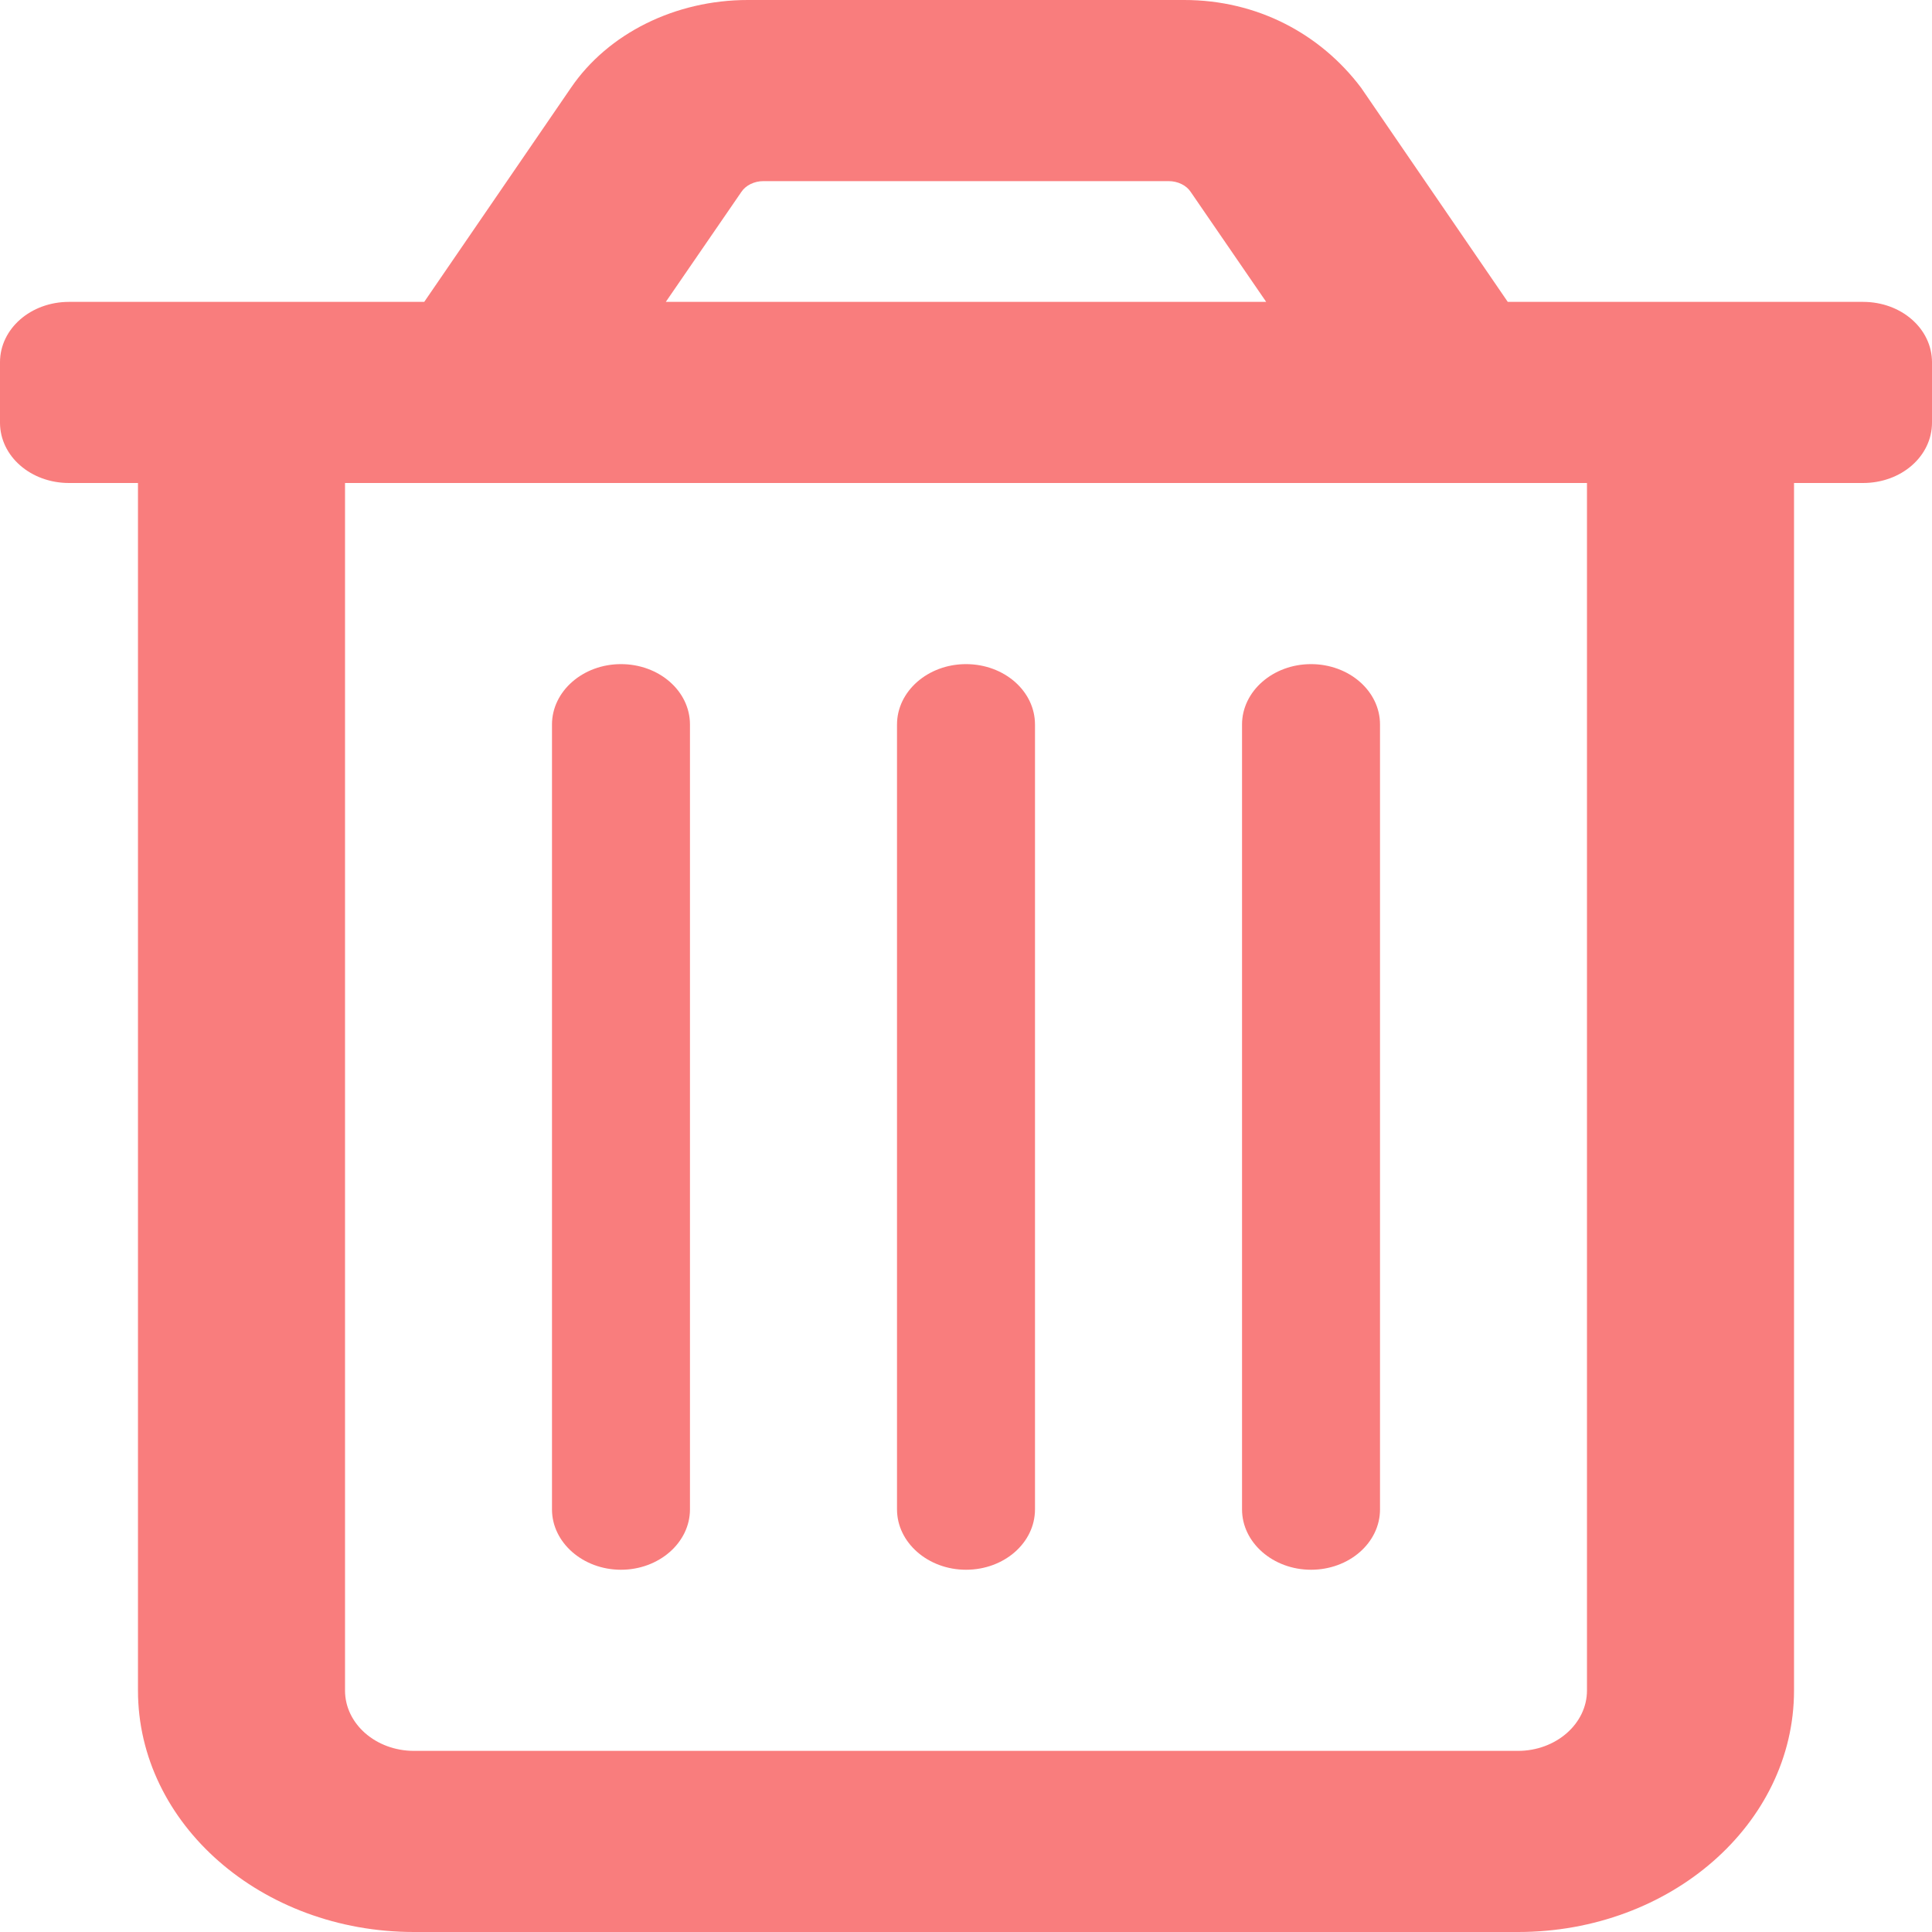 <svg width="24" height="24" viewBox="0 0 24 24" fill="none" xmlns="http://www.w3.org/2000/svg">
<g clip-path="url(#clip0_319_2426)">
<path d="M23.143 3.75H18.73L16.908 1.09C16.398 0.414 15.611 0 14.711 0H9.289C8.389 0 7.554 0.414 7.093 1.09L5.27 3.75H0.857C0.382 3.75 0 4.084 0 4.5V5.25C0 5.667 0.382 6 0.857 6H1.714V21C1.714 22.657 3.249 24 5.143 24H18.857C20.751 24 22.286 22.657 22.286 21V6H23.143C23.62 6 24 5.667 24 5.25V4.5C24 4.084 23.62 3.75 23.143 3.75ZM9.209 2.385C9.262 2.303 9.37 2.25 9.482 2.25H14.518C14.632 2.25 14.739 2.303 14.792 2.385L15.729 3.75H8.271L9.209 2.385ZM18.857 21.75H5.143C4.669 21.75 4.286 21.414 4.286 21V6H19.714V21C19.714 21.413 19.329 21.75 18.857 21.75ZM12 19.5C12.474 19.5 12.857 19.165 12.857 18.75V9C12.857 8.585 12.474 8.25 12 8.25C11.526 8.25 11.143 8.588 11.143 9V18.75C11.143 19.163 11.529 19.5 12 19.5ZM7.714 19.5C8.186 19.5 8.571 19.163 8.571 18.75V9C8.571 8.585 8.188 8.25 7.714 8.25C7.24 8.25 6.857 8.588 6.857 9V18.75C6.857 19.163 7.243 19.5 7.714 19.5ZM16.286 19.5C16.759 19.5 17.143 19.165 17.143 18.75V9C17.143 8.585 16.759 8.25 16.286 8.25C15.812 8.25 15.429 8.588 15.429 9V18.75C15.429 19.163 15.814 19.5 16.286 19.5Z" fill="#F87272" fill-opacity="0.92"/>
</g>
<defs>
<clipPath id="clip0_319_2426">
<rect width="24" height="24" fill="white"/>
</clipPath>
</defs>
</svg>
